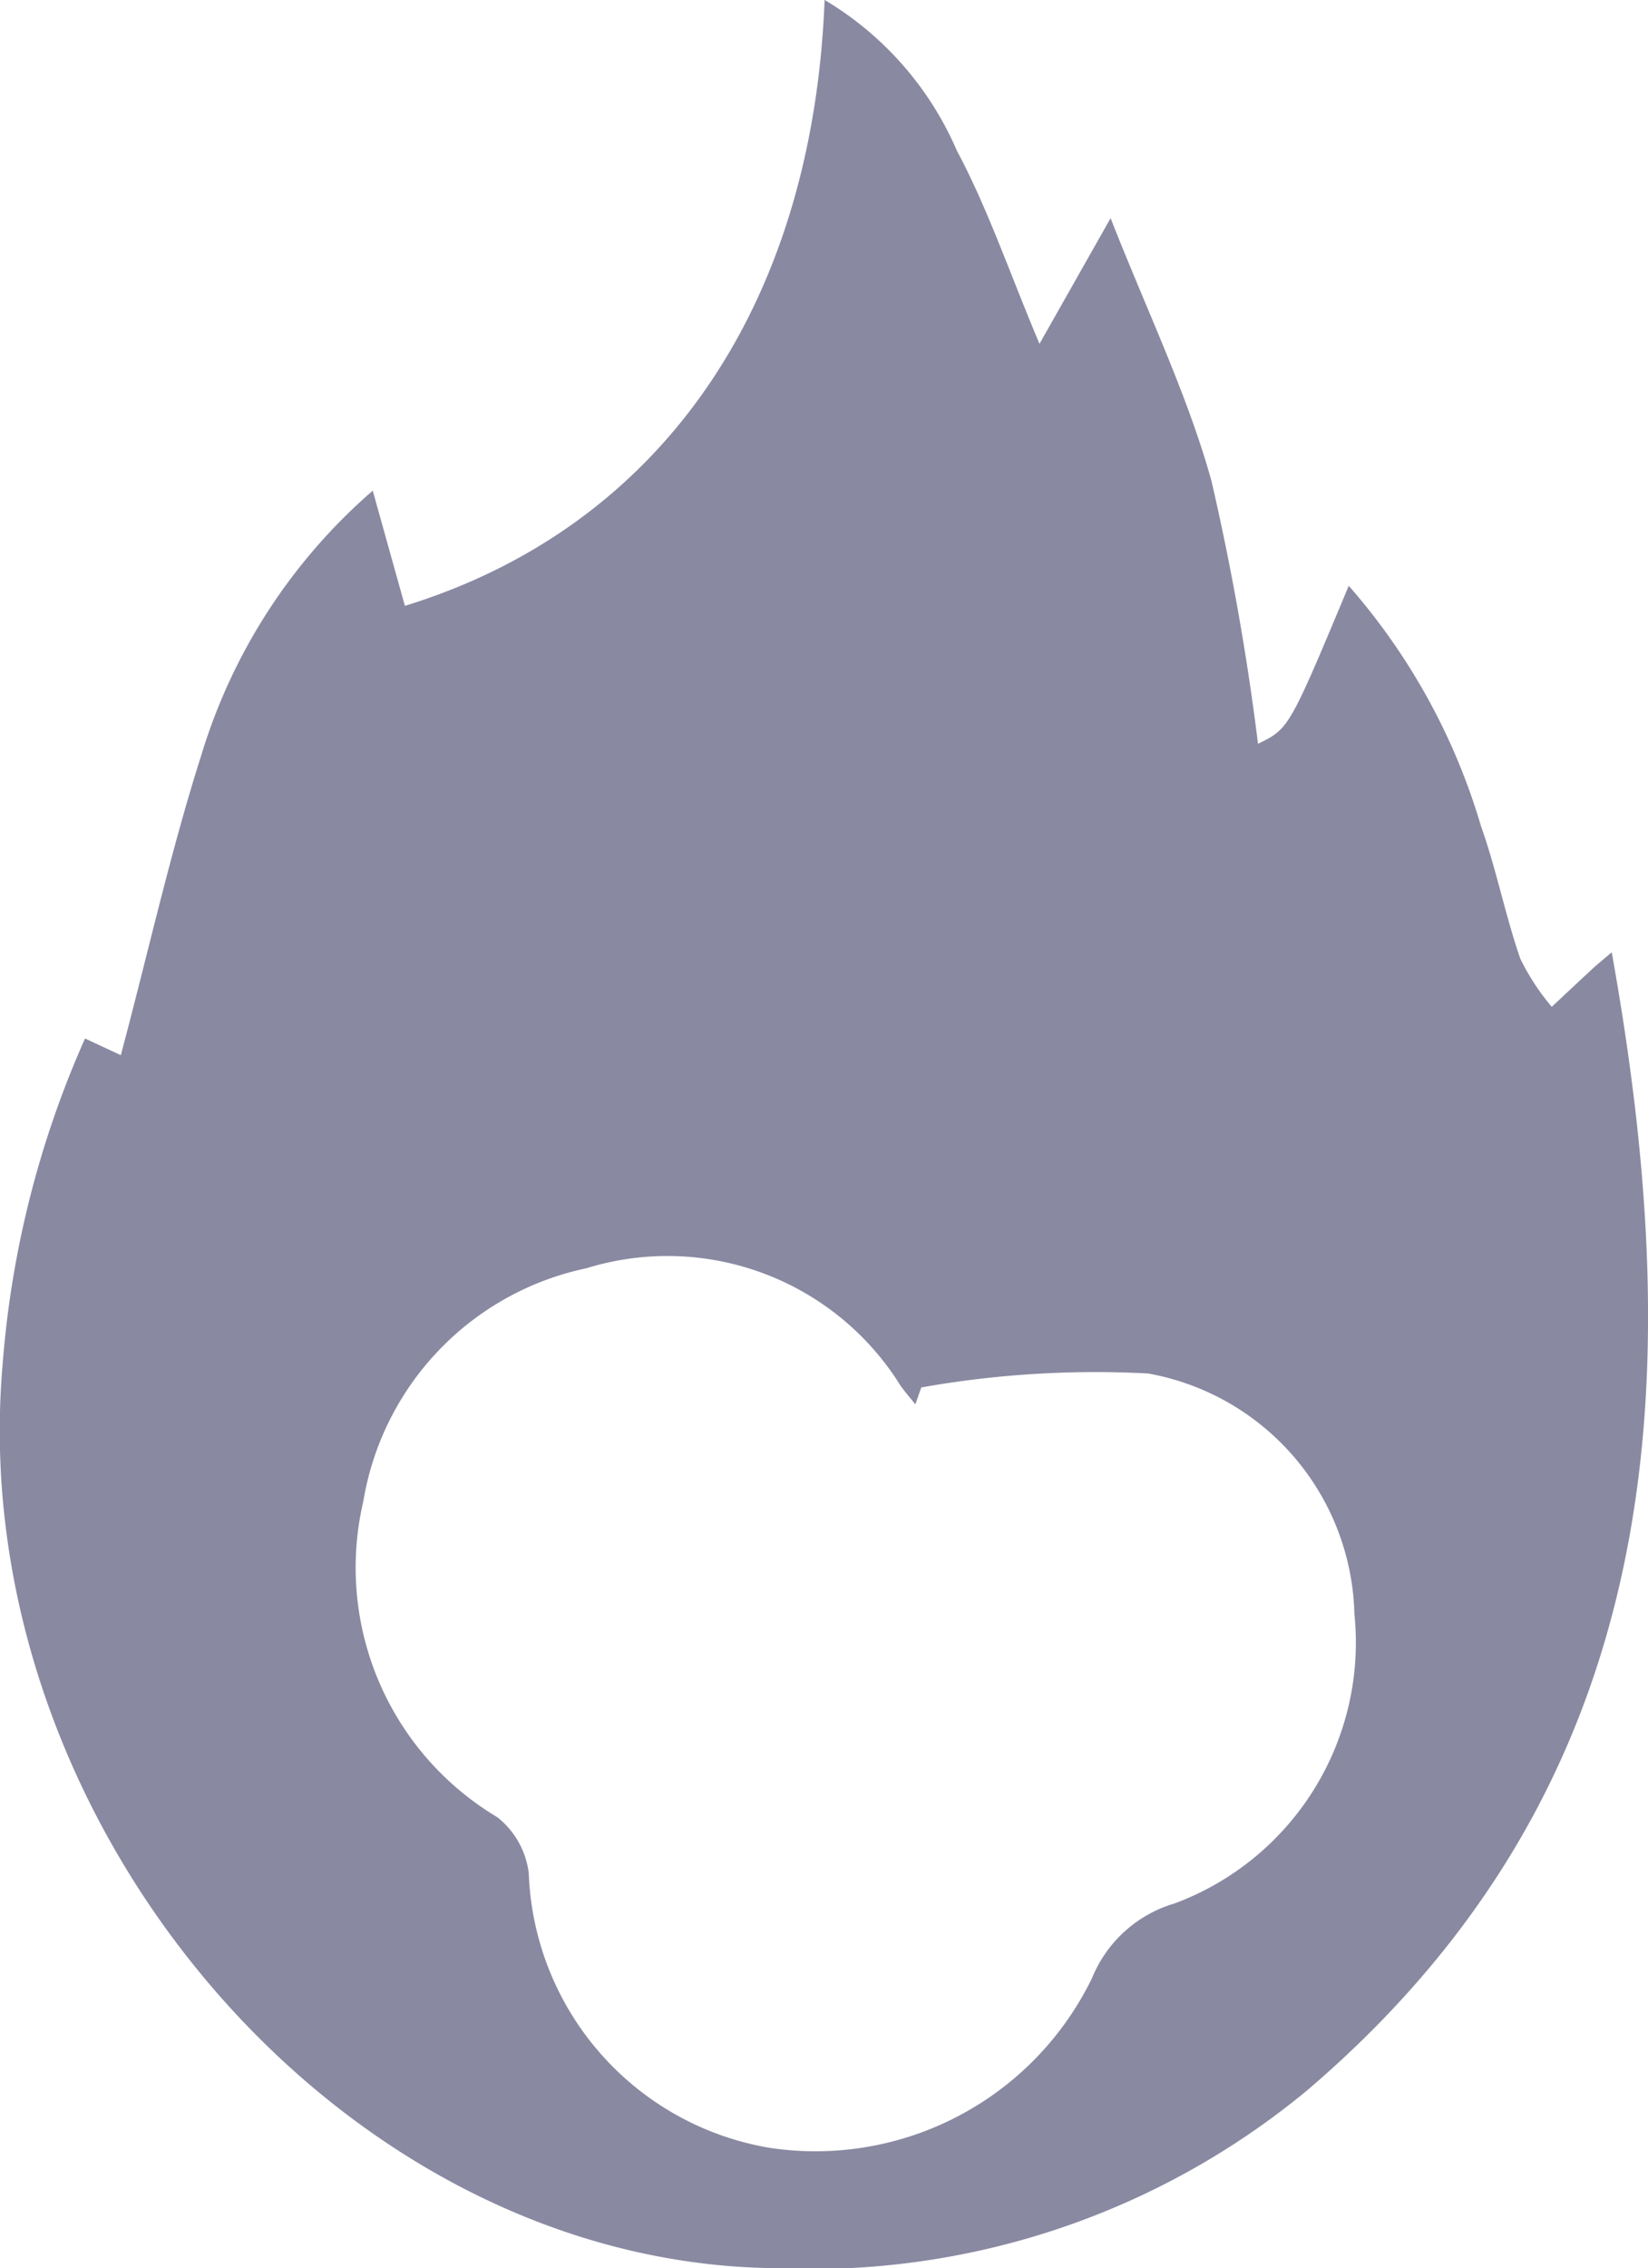 <svg xmlns="http://www.w3.org/2000/svg" width="27.624" height="38.004" viewBox="0 0 27.624 38.004">
  <path id="Path_675" data-name="Path 675" d="M6425.686,392.51c-.182.155-.254.213-.322.276q-.342.318-.683.638a3.862,3.862,0,0,1-.528-.808c-.252-.728-.4-1.493-.658-2.218a10.678,10.678,0,0,0-2.217-4.028c-1,2.392-1,2.392-1.521,2.647a43.025,43.025,0,0,0-.781-4.407c-.407-1.459-1.08-2.844-1.69-4.4l-1.192,2.106c-.517-1.23-.871-2.275-1.384-3.235a5.449,5.449,0,0,0-2.218-2.527c-.2,5.153-2.757,8.834-7.035,10.152l-.539-1.93a9.5,9.5,0,0,0-2.868,4.414c-.526,1.647-.9,3.342-1.355,5.044l-.6-.279a16.526,16.526,0,0,0-1.381,5.459c-.662,7.632,5.632,15.053,12.924,15.143a13.031,13.031,0,0,0,8.957-2.991C6426.6,406.432,6426.984,399.748,6425.686,392.51Zm-7.322,15.935a2.148,2.148,0,0,0-1.389,1.251,5.153,5.153,0,0,1-5.393,2.847,4.845,4.845,0,0,1-4.049-4.608,1.417,1.417,0,0,0-.525-.932,4.869,4.869,0,0,1-2.248-5.294,4.79,4.79,0,0,1,3.74-3.905,4.6,4.6,0,0,1,5.267,1.971c.077.106.164.206.246.309l.1-.283a16.693,16.693,0,0,1,3.8-.234,4.2,4.2,0,0,1,3.46,4.032A4.664,4.664,0,0,1,6418.363,408.445Z" transform="translate(-6398.67 -376.555)" fill="#8989a2"/>
</svg>
